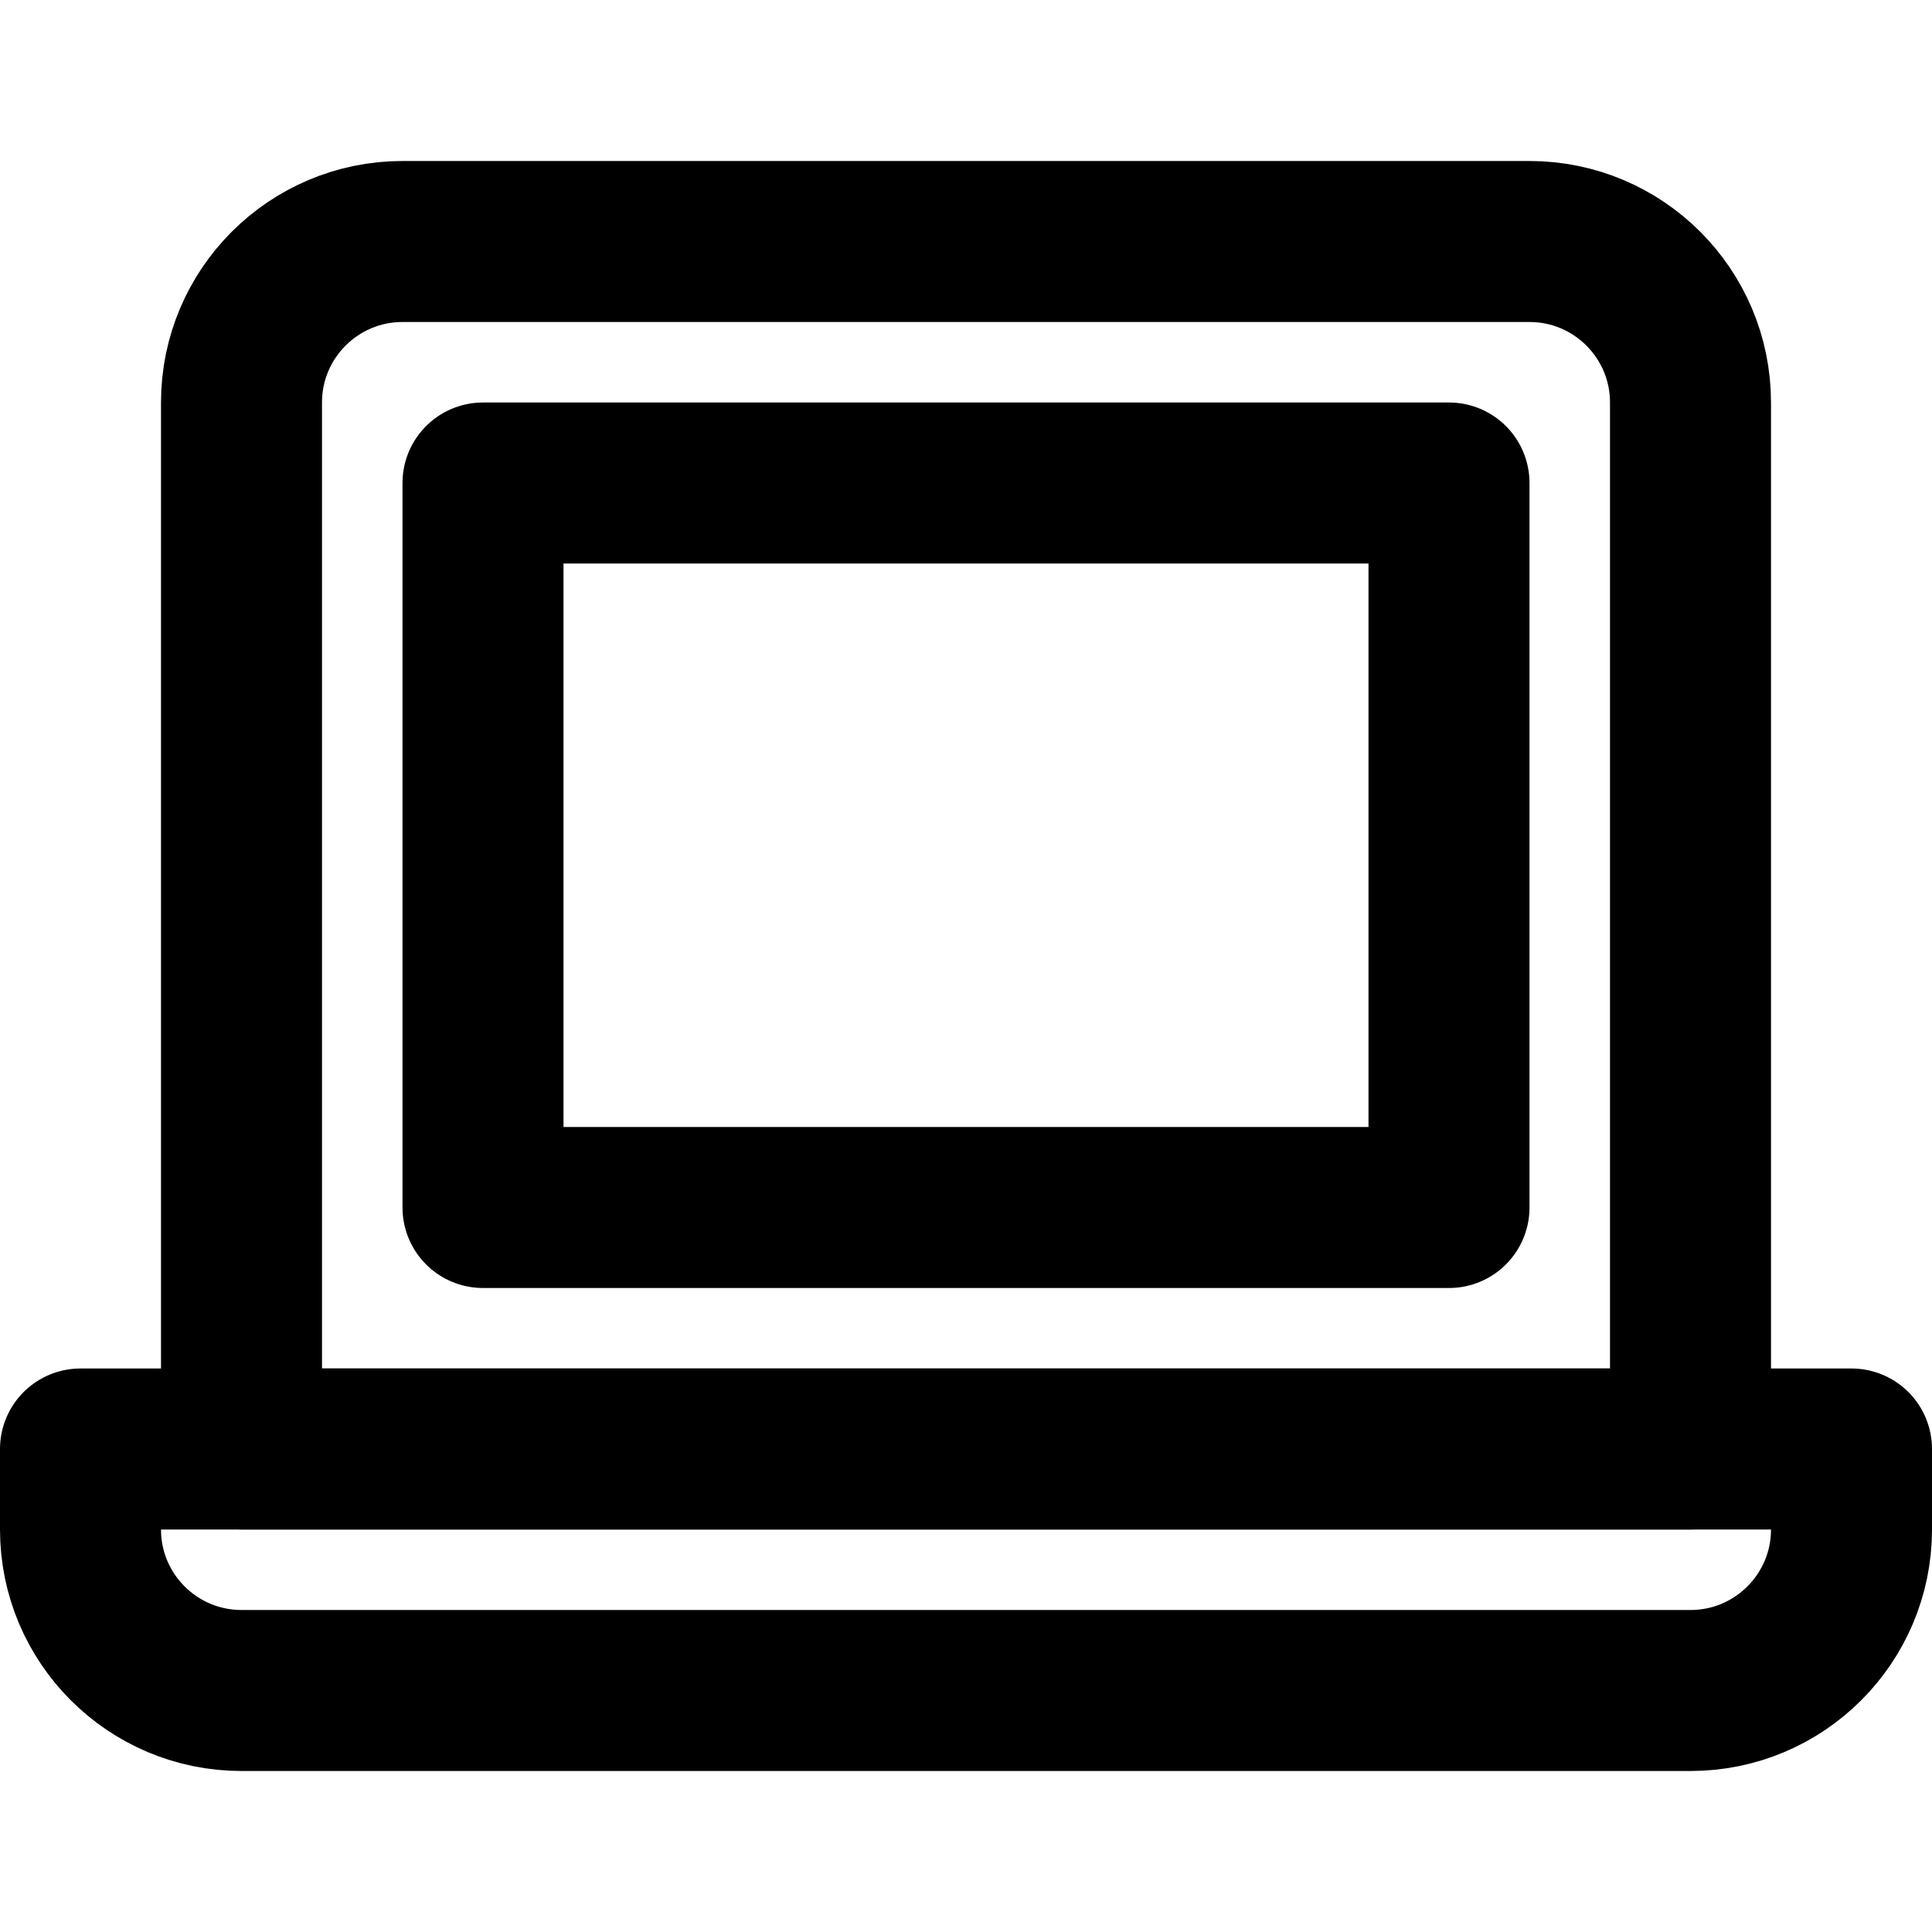 <?xml version="1.0" encoding="UTF-8"?>
<svg width="24px" height="24px" viewBox="0 0 24 24" version="1.1" xmlns="http://www.w3.org/2000/svg" xmlns:xlink="http://www.w3.org/1999/xlink">
    <!-- Generator: Sketch 48.2 (47327) - http://www.bohemiancoding.com/sketch -->
    <title>laptop</title>
    <desc>Created with Sketch.</desc>
    <defs></defs>
    <g id="Page-1" stroke="none" stroke-width="1" fill="none" fill-rule="evenodd" stroke-linecap="round" stroke-linejoin="round">
        <g id="laptop" stroke="#000000" stroke-width="2">
            <path d="M21,18 L3,18 L3,5 C3,3.896 3.896,3 5,3 L19,3 C20.104,3 21,3.896 21,5 L21,18 Z" id="Stroke-1"></path>
            <path d="M21,21 L3,21 C1.896,21 1,20.104 1,19 L1,18 L23,18 L23,19 C23,20.104 22.104,21 21,21 Z" id="Stroke-3"></path>
            <polygon id="Stroke-5" points="6 15 18 15 18 6 6 6"></polygon>
        </g>
    </g>
</svg>